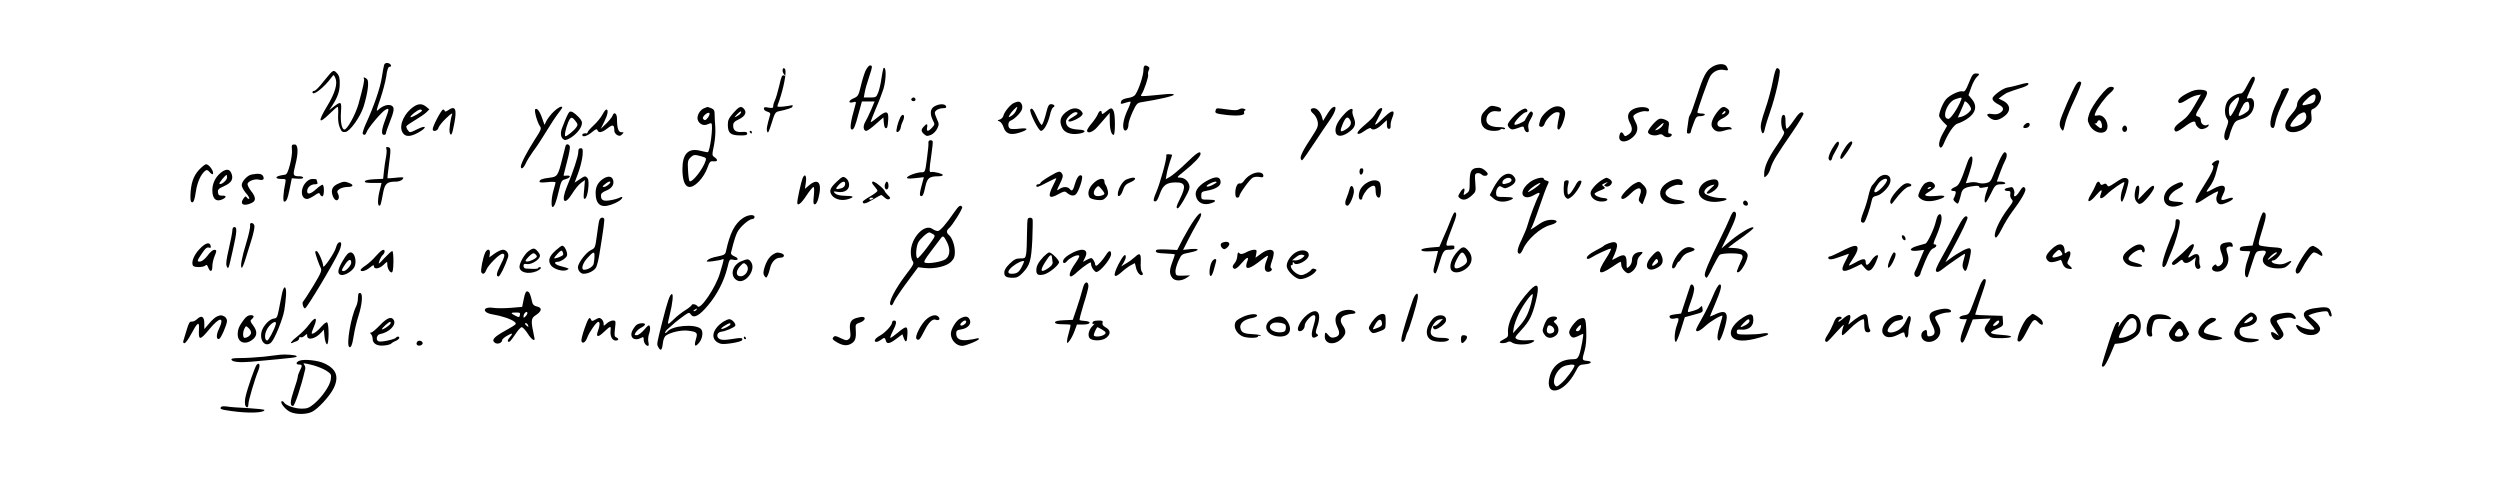 <?xml version="1.0" standalone="no"?>
<!DOCTYPE svg PUBLIC "-//W3C//DTD SVG 20010904//EN"
 "http://www.w3.org/TR/2001/REC-SVG-20010904/DTD/svg10.dtd">
<svg version="1.0" xmlns="http://www.w3.org/2000/svg"
 width="1872pt" height="364pt" viewBox="0 0 1872 364"
 preserveAspectRatio="xMidYMid meet">

<g transform="translate(0,364) scale(0.1,-0.1)"
fill="#000000" stroke="none">
<path d="M2876 3153 c-3 -10 -11 -52 -17 -93 -11 -75 -59 -216 -118 -344 -17
-37 -28 -72 -25 -77 9 -15 22 -10 29 11 9 30 113 153 141 168 30 16 30 9 -1
-74 -29 -76 -32 -114 -10 -114 8 0 15 5 15 12 0 6 11 40 25 74 38 95 41 120
17 133 -24 13 -66 0 -98 -30 -19 -18 -18 -10 13 78 18 53 39 130 45 170 7 52
15 73 25 73 22 0 9 25 -14 28 -14 2 -23 -3 -27 -15z"/>
<path d="M12822 3140 c-46 -28 -67 -67 -114 -215 -23 -71 -46 -136 -52 -143
-5 -7 -11 -23 -12 -35 -1 -12 -6 -41 -9 -64 -6 -36 -5 -43 9 -43 9 0 16 4 16
10 0 5 9 34 21 65 18 49 23 55 49 55 16 0 32 5 35 10 4 6 -7 10 -24 10 -17 0
-31 4 -31 8 0 18 80 244 96 271 22 36 64 56 104 47 33 -6 35 -4 20 25 -14 25
-65 25 -108 -1z"/>
<path d="M6480 3108 c-10 -24 -26 -76 -35 -116 -16 -67 -21 -74 -51 -87 -41
-17 -46 -40 -8 -31 24 6 26 5 20 -16 -38 -133 -46 -188 -26 -188 14 0 24 24
50 123 l24 87 48 0 47 0 -26 -62 c-15 -35 -35 -76 -44 -91 -19 -32 -14 -67 8
-67 8 0 40 23 71 51 l57 50 3 -40 c3 -38 14 -52 26 -33 2 4 6 30 7 57 4 66
-15 70 -81 15 -28 -23 -50 -38 -50 -33 0 5 18 52 40 104 23 52 47 117 56 145
21 74 21 174 -1 153 -2 -3 -9 -38 -15 -77 -5 -40 -17 -88 -25 -107 -13 -33
-17 -35 -61 -35 l-46 0 7 38 c3 20 17 70 31 110 28 85 29 92 8 92 -8 0 -23
-19 -34 -42z"/>
<path d="M8562 3112 c-1 -39 -34 -140 -59 -178 -9 -15 -29 -24 -58 -28 -26 -4
-46 -13 -49 -23 -9 -23 -4 -25 33 -12 18 6 34 9 37 7 2 -3 -9 -34 -26 -69 -30
-65 -39 -132 -19 -145 14 -8 29 14 29 45 0 14 14 55 31 93 29 62 35 68 68 73
128 20 241 46 241 56 0 5 -21 7 -47 5 -27 -3 -84 -8 -128 -12 -67 -6 -78 -5
-69 7 18 22 57 136 51 151 -2 7 0 21 5 32 7 13 6 21 -3 27 -27 17 -37 9 -37
-29z"/>
<path d="M5860 3112 c0 -10 6 -24 13 -31 10 -10 9 -11 -4 -6 -13 5 -19 -10
-34 -77 -11 -46 -25 -94 -32 -108 -7 -14 -13 -33 -13 -44 0 -15 -5 -17 -35
-12 -28 6 -35 4 -35 -8 0 -9 12 -19 26 -22 17 -5 24 -12 21 -23 -25 -85 -29
-110 -22 -127 6 -15 13 0 33 64 22 72 28 83 51 88 64 13 109 29 105 35 -2 4
-1 9 3 12 5 2 1 2 -7 -1 -8 -2 -37 -7 -64 -10 -45 -4 -49 -3 -42 14 33 84 61
207 58 252 -2 26 -22 30 -22 4z"/>
<path d="M13275 3033 c-10 -54 -35 -149 -57 -211 -29 -85 -37 -121 -32 -147 8
-46 21 -44 30 3 4 20 22 79 40 129 37 105 79 286 70 308 -3 8 -11 15 -19 15
-9 0 -19 -31 -32 -97z"/>
<path d="M2485 3102 c-6 -4 -34 -37 -64 -74 -29 -38 -59 -68 -67 -68 -8 0 -14
-4 -14 -10 0 -34 89 36 145 114 13 18 15 18 26 -8 19 -40 -2 -113 -61 -210
-73 -121 -66 -140 20 -56 28 28 54 50 58 50 4 0 6 -26 4 -58 -2 -38 2 -72 12
-96 13 -32 20 -37 43 -34 34 4 112 114 136 191 30 97 42 184 27 202 -13 16
-35 21 -25 6 6 -10 -5 -60 -41 -191 -23 -80 -84 -190 -105 -190 -19 0 -31 57
-26 128 6 82 2 86 -52 45 l-36 -28 20 30 c43 66 59 111 59 166 1 43 -4 62 -18
78 -21 23 -26 24 -41 13z"/>
<path d="M14743 3020 c-23 -57 -31 -68 -46 -64 -23 7 -95 -26 -124 -58 -22
-23 -53 -97 -53 -125 0 -8 14 -28 30 -45 l30 -30 -30 -53 c-30 -53 -39 -99
-20 -110 6 -4 18 11 26 32 32 77 77 142 103 148 15 4 45 18 68 33 67 43 82 98
38 150 l-25 30 21 59 c11 32 30 65 40 75 25 22 24 28 -5 28 -21 0 -29 -10 -53
-70z m-58 -127 c-22 -60 -78 -143 -95 -143 -55 0 -12 125 51 147 47 16 52 16
44 -4z m65 -46 c14 -25 13 -28 -10 -51 -14 -13 -37 -26 -52 -30 l-28 -6 25 56
c14 31 25 59 25 61 0 13 27 -7 40 -30z"/>
<path d="M16864 3062 c-5 -4 -23 -33 -39 -64 -19 -39 -34 -58 -46 -58 -36 0
-88 -33 -104 -66 -19 -41 -19 -93 0 -121 14 -20 13 -27 -5 -74 -21 -52 -19
-89 4 -89 8 0 16 14 20 31 3 17 14 50 24 72 16 36 25 44 63 54 54 14 88 48 96
96 7 43 -10 70 -39 61 -18 -5 -17 -3 3 43 12 26 28 61 35 77 15 29 8 51 -12
38z m-120 -222 c-19 -38 -38 -70 -44 -70 -5 0 -10 18 -10 41 0 31 6 47 29 70
52 52 62 37 25 -41z m98 16 c3 -13 1 -31 -4 -40 -9 -17 -67 -50 -74 -43 -7 7
35 95 49 100 21 9 25 7 29 -17z"/>
<path d="M15545 3007 c-26 -41 -113 -241 -120 -278 -4 -23 -1 -40 9 -54 16
-22 15 -24 34 57 7 26 36 100 67 164 30 64 52 120 49 125 -9 15 -23 10 -39
-14z"/>
<path d="M15115 3004 c-27 -8 -66 -17 -86 -20 -34 -6 -109 -62 -109 -81 0 -16
15 -30 48 -47 37 -19 41 -39 10 -60 -15 -11 -34 -14 -60 -10 -43 7 -50 -6 -16
-30 30 -21 54 -20 93 4 64 40 66 94 3 126 l-32 16 29 22 c16 11 32 21 35 22 3
0 13 4 22 8 9 4 43 15 74 25 32 9 59 22 62 29 5 15 -10 14 -73 -4z"/>
<path d="M15722 2916 c-34 -43 -67 -96 -77 -125 -15 -47 -15 -53 0 -85 21 -44
72 -70 109 -56 57 21 15 138 -45 126 -27 -5 -28 -4 -18 21 14 36 74 117 110
147 35 30 37 46 5 46 -18 0 -40 -19 -84 -74z m12 -192 c9 -23 7 -44 -3 -44 -5
0 -19 9 -32 21 -13 11 -19 18 -13 15 7 -3 14 1 18 9 7 20 22 19 30 -1z"/>
<path d="M17092 2968 c-7 -7 -12 -16 -12 -21 0 -5 -16 -43 -37 -85 -38 -80
-54 -164 -33 -177 16 -10 21 -2 31 52 5 26 29 89 54 138 25 50 45 93 45 98 0
11 -35 8 -48 -5z"/>
<path d="M17273 2951 c-49 -36 -73 -68 -73 -98 0 -13 -15 -40 -34 -60 -45 -51
-59 -80 -52 -109 13 -50 104 -43 162 11 34 32 36 38 32 80 -5 37 -2 45 13 50
27 9 59 54 59 84 0 34 -26 71 -49 71 -10 0 -36 -13 -58 -29z m63 -55 c-4 -17
-15 -28 -34 -32 -15 -3 -35 -8 -44 -11 -30 -7 -20 13 23 52 45 40 67 36 55 -9z
m-70 -111 c12 -29 -6 -63 -40 -79 -37 -17 -76 -21 -76 -7 0 17 47 76 70 88 32
16 39 16 46 -2z"/>
<path d="M16381 2943 c-59 -30 -82 -56 -66 -72 7 -7 26 0 56 19 24 16 59 33
77 36 l32 6 -46 -80 c-34 -60 -59 -91 -95 -117 -54 -38 -68 -60 -51 -77 8 -8
26 1 66 30 56 43 86 53 86 29 0 -8 9 -22 19 -31 15 -14 26 -16 47 -9 15 5 30
15 32 23 3 7 0 10 -7 6 -21 -14 -51 4 -51 31 0 17 -7 27 -21 30 -24 7 -23 11
31 99 51 84 49 98 -10 102 -34 2 -59 -4 -99 -25z"/>
<path d="M6825 2901 c-7 -12 12 -24 25 -16 11 7 4 25 -10 25 -5 0 -11 -4 -15
-9z"/>
<path d="M7594 2870 c-27 -11 -72 -65 -80 -95 -3 -13 -15 -26 -27 -30 -21 -6
-21 -7 -3 -14 10 -4 24 -23 30 -42 16 -50 50 -63 114 -44 74 22 79 40 9 32
-30 -4 -63 -4 -71 -1 -22 8 -20 53 2 61 26 9 73 55 83 81 6 15 5 31 -1 43 -11
20 -23 23 -56 9z m19 -47 c-9 -25 -23 -42 -45 -54 -18 -10 -18 -9 -7 12 10 19
47 57 56 59 1 0 0 -8 -4 -17z"/>
<path d="M3099 2842 c-70 -46 -112 -137 -88 -188 19 -40 56 -42 119 -8 71 39
66 62 -6 26 -55 -27 -56 -27 -70 -7 -8 10 -13 24 -11 30 2 5 32 26 66 46 34
20 72 46 84 58 l22 22 -24 20 c-29 24 -58 24 -92 1z m61 -30 c0 -10 -80 -56
-86 -49 -7 7 55 57 72 57 8 0 14 -4 14 -8z"/>
<path d="M6998 2844 c-33 -17 -37 -57 -12 -106 15 -29 14 -31 -7 -54 -29 -31
-43 -31 -37 1 6 30 -3 32 -25 7 -22 -24 -21 -35 3 -57 17 -15 23 -16 51 -5 18
8 37 27 47 47 14 30 14 36 -1 68 -9 20 -17 42 -17 50 0 18 31 35 64 35 18 0
24 4 20 15 -8 19 -51 19 -86 -1z"/>
<path d="M7840 2818 c-18 -72 -31 -107 -39 -113 -5 -2 -20 22 -35 55 -28 63
-40 77 -51 60 -10 -17 61 -160 80 -160 21 0 52 55 67 118 6 30 18 56 25 59 18
7 6 23 -17 23 -14 0 -22 -11 -30 -42z"/>
<path d="M11125 2817 c-28 -28 -35 -43 -35 -75 0 -53 34 -82 96 -82 23 0 45 4
49 10 3 5 12 7 20 3 8 -3 15 0 15 5 0 6 -18 10 -40 10 -63 -1 -100 19 -100 53
0 43 34 73 76 66 25 -4 34 -2 34 8 0 17 -6 21 -48 30 -28 6 -37 2 -67 -28z"/>
<path d="M11645 2842 c-39 -8 -98 -61 -111 -99 -7 -20 -11 -40 -8 -45 10 -15
33 -8 39 13 12 37 65 89 92 89 22 0 25 -3 19 -27 -17 -76 -19 -103 -5 -103 16
0 49 84 49 123 0 35 -34 58 -75 49z"/>
<path d="M4147 2805 c-21 -20 -44 -50 -54 -68 l-16 -32 -16 46 c-18 54 -40 84
-53 71 -10 -10 15 -99 35 -127 13 -17 9 -27 -41 -104 -56 -88 -102 -176 -102
-198 0 -26 21 -12 36 22 8 19 34 61 57 93 24 31 67 97 96 145 29 48 68 108 87
133 19 24 34 46 34 49 0 16 -32 0 -63 -30z"/>
<path d="M5273 2830 c-32 -13 -56 -55 -49 -85 9 -34 46 -51 76 -35 12 6 24 9
27 6 15 -15 -11 -216 -28 -216 -6 0 -30 5 -55 11 -89 23 -134 -22 -134 -136 0
-138 47 -173 125 -92 24 25 50 66 61 98 18 49 22 54 47 51 32 -3 35 11 7 31
-19 13 -19 16 -4 88 9 46 13 99 10 139 -3 36 -5 80 -5 98 0 25 -6 34 -26 42
-15 6 -27 10 -28 9 -1 0 -12 -4 -24 -9z m31 -66 c-18 -26 -29 -30 -40 -12 -8
13 33 51 47 42 5 -3 2 -16 -7 -30z m-51 -295 c33 -9 37 -13 31 -32 -18 -61
-104 -170 -121 -153 -4 4 -9 40 -11 81 -4 64 -1 76 17 94 24 24 32 25 84 10z"/>
<path d="M5491 2794 c-34 -39 -41 -54 -41 -88 1 -62 18 -78 87 -80 45 -1 58 2
58 14 0 11 -9 14 -38 12 -46 -4 -67 11 -67 47 0 22 8 31 45 49 47 23 60 53 33
80 -20 20 -35 14 -77 -34z m54 -3 c-3 -6 -16 -16 -28 -22 -21 -11 -21 -10 2
15 23 25 40 29 26 7z"/>
<path d="M9974 2832 c-6 -4 -24 -27 -39 -52 l-28 -45 -8 29 c-10 36 -37 66
-60 66 -30 0 -32 -19 -4 -42 15 -14 28 -38 32 -60 5 -32 -1 -46 -41 -108 -69
-104 -95 -156 -85 -171 10 -17 2 -26 101 121 45 68 100 149 121 179 45 67 50
110 11 83z"/>
<path d="M12230 2823 c-41 -21 -50 -55 -26 -102 23 -43 20 -68 -10 -88 -24
-16 -27 -16 -36 0 -12 23 -25 21 -31 -5 -14 -54 44 -64 98 -17 39 34 46 74 20
119 -8 14 -14 31 -15 38 0 18 67 45 97 39 18 -3 23 0 21 12 -5 23 -75 26 -118
4z"/>
<path d="M12864 2808 c-39 -48 -57 -94 -44 -118 18 -34 46 -43 88 -29 20 7 43
12 51 10 7 -1 10 2 6 9 -3 6 -16 10 -28 9 -58 -5 -77 1 -77 24 0 16 12 28 43
43 47 24 59 51 31 71 -27 20 -40 16 -70 -19z m56 -7 c0 -5 -7 -12 -16 -15 -14
-5 -15 -4 -4 9 14 17 20 19 20 6z"/>
<path d="M3353 2813 c-14 -9 -23 -11 -23 -4 0 6 -6 11 -12 11 -13 -1 -78 -124
-78 -148 0 -22 38 -13 43 11 4 12 29 45 58 72 31 30 49 42 45 30 -13 -34 -24
-117 -19 -136 10 -36 19 -18 35 68 21 109 7 136 -49 96z"/>
<path d="M7997 2811 c-57 -37 -70 -77 -42 -131 17 -33 61 -49 117 -42 59 7 67
28 12 31 -64 3 -92 16 -100 46 -5 21 0 33 22 56 15 16 36 29 46 29 28 0 21
-15 -17 -36 -34 -18 -46 -34 -25 -34 20 0 75 27 89 44 12 14 11 19 -4 36 -22
24 -61 25 -98 1z"/>
<path d="M8281 2804 c-24 -20 -31 -22 -31 -10 0 25 -19 19 -30 -10 -6 -14 -26
-45 -45 -67 -19 -22 -35 -47 -35 -54 0 -27 44 -13 76 25 18 20 46 53 63 72
l30 35 1 -63 c0 -61 12 -102 29 -102 12 0 13 144 1 175 -12 31 -21 31 -59 -1z"/>
<path d="M9103 2815 c-8 -23 -1 -26 82 -36 87 -9 139 -3 131 17 -3 7 0 15 7
17 7 3 5 8 -7 12 -11 5 -27 3 -37 -3 -14 -9 -37 -9 -86 -2 -87 12 -83 13 -90
-5z"/>
<path d="M10073 2793 c-51 -53 -73 -93 -73 -129 0 -46 39 -54 92 -19 53 35 65
63 46 112 -9 21 -13 43 -11 50 10 29 -21 21 -54 -14z m37 -53 c14 -26 1 -50
-39 -73 -36 -21 -40 -11 -17 44 23 55 38 62 56 29z"/>
<path d="M10306 2799 c-21 -35 -30 -46 -101 -107 -32 -28 -45 -46 -39 -52 7
-7 24 0 52 20 23 16 44 25 47 20 12 -19 44 -9 81 25 20 19 37 35 38 35 1 0 1
-15 1 -32 0 -23 5 -33 15 -33 10 0 14 8 13 23 -2 13 4 39 12 59 25 60 3 65
-53 12 -83 -79 -90 -81 -54 -15 18 33 32 63 32 68 0 20 -27 5 -44 -23z"/>
<path d="M11385 2812 c-37 -23 -95 -88 -95 -106 0 -8 7 -20 16 -27 13 -11 23
-11 59 2 43 16 44 16 49 -7 4 -13 13 -24 22 -24 12 0 14 7 9 29 -5 22 0 41 17
70 18 31 20 43 11 52 -9 9 -16 4 -32 -22 -12 -19 -22 -37 -23 -41 -2 -4 -20
-14 -40 -23 -31 -12 -38 -13 -38 -2 0 19 68 87 86 87 16 0 15 21 -2 27 -5 2
-23 -5 -39 -15z"/>
<path d="M4511 2782 c-11 -21 -40 -57 -65 -80 -25 -23 -46 -47 -46 -52 0 -6
-3 -9 -7 -9 -19 3 -33 -2 -33 -11 0 -20 36 -10 72 20 29 24 37 27 42 15 8 -23
34 -18 76 15 40 31 50 27 50 -20 0 -11 10 -24 21 -31 17 -9 25 -8 37 5 15 15
15 16 -5 16 -23 0 -33 31 -33 101 0 41 -23 56 -34 21 -4 -10 -25 -36 -47 -58
l-41 -39 26 52 c27 54 34 93 16 93 -5 0 -18 -17 -29 -38z"/>
<path d="M4264 2802 c-8 -6 -25 -41 -55 -120 -14 -35 -11 -68 7 -83 13 -11 21
-10 51 6 41 23 81 67 89 101 5 19 0 33 -22 56 -35 36 -57 49 -70 40z m45 -68
c18 -23 19 -28 6 -48 -15 -22 -68 -66 -81 -66 -10 0 2 59 20 103 19 44 28 46
55 11z"/>
<path d="M13430 2736 c-24 -36 -48 -62 -52 -60 -4 3 -8 27 -8 55 0 37 -4 49
-15 49 -23 0 -23 -94 0 -120 12 -13 4 -29 -50 -109 -66 -96 -95 -162 -95 -214
0 -29 1 -29 18 -13 11 9 25 35 31 59 15 49 42 93 164 270 48 70 85 132 82 137
-13 22 -34 7 -75 -54z"/>
<path d="M6742 2763 c-18 -36 -35 -103 -28 -110 9 -9 29 13 31 34 1 10 7 28
13 40 14 26 16 53 2 53 -5 0 -13 -8 -18 -17z"/>
<path d="M12423 2749 c-24 -9 -83 -78 -83 -97 0 -20 46 -33 76 -22 19 8 29 6
41 -6 18 -17 54 -15 61 4 2 6 -4 12 -13 12 -15 0 -16 7 -11 44 7 41 5 45 -22
58 -17 9 -37 12 -49 7z m25 -51 c-8 -11 -25 -25 -39 -30 -21 -7 -21 -5 9 22
38 35 50 39 30 8z"/>
<path d="M15162 2708 c-19 -19 -14 -30 10 -26 13 2 24 11 26 21 4 20 -18 23
-36 5z"/>
<path d="M15893 2684 c-8 -21 13 -42 28 -27 13 13 5 43 -11 43 -6 0 -13 -7
-17 -16z"/>
<path d="M5615 2650 c3 -5 8 -10 11 -10 2 0 4 5 4 10 0 6 -5 10 -11 10 -5 0
-7 -4 -4 -10z"/>
<path d="M6952 2573 c2 -10 -3 -64 -11 -120 -13 -101 -14 -103 -40 -103 -35 0
-104 -25 -109 -39 -3 -9 14 -10 61 -5 l65 7 -18 -67 c-12 -43 -15 -68 -8 -72
15 -10 24 6 37 69 14 64 30 77 97 77 19 0 34 4 34 10 0 9 -65 26 -87 22 -16
-4 -16 11 1 128 8 52 12 98 10 102 -10 15 -34 8 -32 -9z"/>
<path d="M13720 2528 c-17 -29 -29 -62 -28 -73 4 -24 22 -23 27 1 2 10 14 35
27 56 13 21 24 44 24 53 0 29 -20 14 -50 -37z"/>
<path d="M13813 2530 c-32 -49 -42 -80 -24 -80 10 0 81 105 81 120 0 25 -28 6
-57 -40z"/>
<path d="M2188 2554 c-4 -3 -4 -20 -2 -37 3 -18 -4 -66 -14 -107 -15 -57 -24
-76 -38 -78 -47 -7 -64 -13 -64 -22 0 -6 16 -10 36 -10 36 0 36 -1 30 -32 -15
-70 -19 -138 -8 -138 17 0 26 20 42 100 l15 75 43 -3 c25 -2 42 1 42 7 0 6
-11 11 -24 11 -54 0 -55 5 -34 87 22 86 21 146 -2 151 -9 1 -19 0 -22 -4z"/>
<path d="M4235 2548 c-2 -7 -13 -51 -25 -98 -32 -128 -36 -134 -97 -141 -55
-7 -73 -14 -73 -30 0 -6 22 -7 60 -3 33 4 60 3 60 -2 0 -5 -7 -31 -15 -58 -16
-53 -20 -126 -7 -126 13 0 27 37 47 123 17 72 21 78 49 85 37 10 46 30 11 27
-14 -2 -25 -1 -25 2 0 2 12 49 26 103 15 54 24 105 21 114 -8 19 -26 21 -32 4z"/>
<path d="M2893 2526 c4 -9 2 -38 -3 -64 -5 -26 -12 -73 -15 -104 l-6 -57 -66
-3 c-42 -2 -68 -8 -71 -15 -3 -10 14 -13 61 -13 l64 0 -13 -52 c-16 -61 -18
-118 -4 -118 10 0 12 6 30 103 13 63 29 77 94 77 29 0 56 14 56 30 0 3 -26 3
-57 -1 -32 -3 -59 -5 -61 -4 -2 1 2 42 9 91 17 129 17 138 -5 142 -14 3 -17 0
-13 -12z"/>
<path d="M4330 2500 c0 -30 -37 -143 -85 -258 -46 -111 -20 -147 39 -53 20 33
50 70 66 81 l30 22 -6 -73 c-6 -59 -5 -71 7 -67 20 7 36 133 19 153 -16 20
-21 19 -62 -9 l-35 -23 27 73 c15 40 29 98 32 128 4 49 2 56 -14 56 -13 0 -18
-8 -18 -30z"/>
<path d="M8880 2417 c-47 -45 -100 -90 -118 -100 l-33 -19 7 39 c3 21 15 62
24 91 10 28 18 53 17 53 -1 1 -12 3 -25 4 -15 1 -21 -2 -19 -10 7 -16 -47
-211 -77 -279 -14 -31 -21 -58 -15 -61 16 -10 26 3 45 56 23 63 50 82 115 83
76 1 83 -26 33 -126 -26 -50 -29 -68 -15 -68 12 0 81 118 87 149 8 38 -29 81
-68 81 -30 0 -29 1 33 51 70 56 118 107 119 127 0 27 -29 8 -110 -71z"/>
<path d="M14971 2438 c-15 -35 -37 -85 -47 -113 -17 -42 -24 -50 -53 -56 -19
-4 -45 -3 -59 2 -13 5 -40 7 -58 3 l-34 -6 25 73 c27 80 33 133 13 127 -7 -3
-19 -22 -26 -44 -52 -149 -63 -172 -92 -184 -34 -14 -40 -30 -11 -30 15 0 18
-5 14 -22 -3 -13 -10 -28 -14 -34 -5 -6 0 -17 12 -27 18 -16 20 -16 28 5 5 13
12 38 16 56 8 37 27 50 90 58 31 5 45 3 45 -5 0 -8 11 -10 34 -5 l34 6 -13
-39 c-17 -45 -19 -87 -5 -78 5 3 22 32 37 63 31 66 37 72 81 72 20 0 31 4 27
10 -3 6 -19 10 -34 10 l-29 0 24 66 c13 36 31 79 40 95 16 32 13 59 -6 59 -6
0 -24 -28 -39 -62z"/>
<path d="M16574 2424 c-12 -10 -15 -17 -7 -20 19 -8 0 -54 -66 -157 -82 -129
-81 -155 2 -98 47 32 107 64 107 57 0 -3 -5 -17 -10 -31 -12 -33 3 -65 30 -65
24 0 90 31 90 42 0 11 -11 10 -49 -3 -41 -14 -46 -8 -27 30 38 72 7 91 -73 46
-51 -29 -59 -28 -33 6 28 35 48 78 60 130 7 26 14 54 18 63 8 21 -16 21 -42 0z"/>
<path d="M1490 2368 c-43 -47 -61 -103 -64 -191 -1 -40 3 -52 14 -52 10 0 18
22 26 77 11 74 37 131 69 158 13 10 19 9 34 -8 10 -12 21 -19 24 -16 14 14
-26 74 -50 74 -8 0 -31 -19 -53 -42z"/>
<path d="M11053 2382 c-37 -6 -48 -30 -48 -105 0 -62 -2 -71 -24 -85 -24 -17
-24 -16 -17 12 9 35 -9 32 -32 -7 -16 -27 -16 -29 2 -43 25 -17 52 -10 90 25
27 25 28 29 23 93 -5 59 -4 67 14 71 11 3 26 -2 34 -10 15 -15 45 -12 45 5 0
11 -30 38 -50 43 -8 3 -25 3 -37 1z"/>
<path d="M10180 2354 c0 -31 23 -28 28 4 2 15 -2 22 -12 22 -11 0 -16 -9 -16
-26z"/>
<path d="M1649 2343 c-37 -32 -59 -78 -59 -128 0 -67 31 -91 81 -65 27 15 24
26 -8 25 -23 0 -29 5 -31 25 -2 21 5 28 47 47 56 24 72 55 52 99 -14 31 -42
31 -82 -3z m51 -33 c0 -20 -46 -58 -57 -46 -5 5 44 66 54 66 2 0 3 -9 3 -20z"/>
<path d="M7861 2321 c-36 -21 -67 -43 -69 -49 -2 -7 -10 -12 -18 -12 -8 0 -14
-4 -14 -10 0 -16 13 -12 83 25 37 20 67 33 67 30 0 -3 -11 -28 -25 -55 -43
-85 -31 -104 40 -64 41 22 49 24 63 11 26 -22 49 -27 66 -14 22 17 59 128 47
140 -16 16 -37 -9 -51 -58 -15 -53 -23 -61 -40 -40 -16 19 -50 19 -78 -1 -22
-15 -22 -14 5 41 21 42 25 60 17 72 -16 26 -24 24 -93 -16z"/>
<path d="M9363 2330 c-18 -10 -39 -30 -48 -44 -9 -14 -23 -22 -30 -20 -18 7
-35 -27 -35 -70 0 -25 4 -36 15 -36 8 0 15 5 15 11 0 18 79 128 101 139 11 6
33 8 50 5 22 -5 29 -3 29 8 0 31 -51 35 -97 7z"/>
<path d="M1883 2333 c-31 -6 -73 -52 -73 -79 0 -13 14 -39 31 -59 18 -20 29
-39 25 -43 -4 -3 -11 0 -17 8 -8 13 -12 12 -24 -4 -35 -46 1 -65 63 -34 30 16
28 43 -9 89 -17 22 -28 46 -25 54 8 21 55 37 84 30 32 -8 44 2 32 26 -10 19
-35 22 -87 12z"/>
<path d="M11242 2315 c-16 -13 -42 -50 -58 -80 l-29 -56 28 -25 c30 -26 76
-31 121 -14 43 16 30 25 -36 25 -60 0 -63 1 -65 25 -2 14 3 33 11 43 12 16 17
16 35 5 18 -11 27 -10 59 7 42 23 51 48 26 76 -23 26 -57 24 -92 -6z m74 -16
c8 -14 -5 -26 -38 -34 -22 -6 -28 -4 -28 8 0 28 52 48 66 26z"/>
<path d="M6009 2303 c-11 -28 -39 -157 -39 -180 0 -30 29 -8 68 52 24 36 48
65 53 65 6 0 7 -25 3 -65 -6 -53 -4 -65 8 -65 8 0 19 18 26 45 30 114 1 156
-69 98 l-32 -27 7 46 c8 54 -8 74 -25 31z"/>
<path d="M14056 2298 c-14 -18 -31 -40 -39 -48 -7 -9 -19 -43 -26 -75 -7 -33
-24 -89 -38 -123 -17 -44 -22 -67 -15 -74 6 -6 15 -7 20 -4 11 6 46 107 57
162 5 25 12 33 37 38 36 7 93 63 102 101 15 61 -55 77 -98 23z m74 -6 c0 -23
-65 -91 -87 -92 -16 0 -7 26 24 68 21 28 63 45 63 24z"/>
<path d="M4516 2301 c-38 -26 -55 -57 -56 -103 0 -88 37 -118 116 -91 47 16
84 40 84 56 0 4 -9 3 -20 -3 -11 -6 -41 -15 -67 -19 -54 -10 -73 -1 -73 34 0
16 10 26 40 38 43 17 62 48 50 82 -10 27 -39 29 -74 6z m54 -25 c0 -12 -33
-36 -48 -36 -14 1 -12 5 7 20 21 19 41 26 41 16z"/>
<path d="M6267 2281 c-54 -50 -61 -73 -36 -106 25 -30 76 -41 124 -25 47 16
38 23 -30 24 -37 1 -60 7 -72 18 -16 16 -14 17 20 11 52 -8 89 17 85 59 -2 18
-12 37 -25 45 -20 14 -25 12 -66 -26z m61 -23 c-2 -14 -13 -24 -32 -29 -40
-11 -44 -4 -16 26 29 31 53 33 48 3z"/>
<path d="M9052 2294 c-70 -35 -106 -78 -98 -118 11 -56 60 -79 120 -56 41 15
30 25 -26 25 -52 0 -53 1 -53 30 0 27 4 30 42 37 64 11 103 34 103 63 0 41
-30 48 -88 19z m58 -19 c0 -2 -14 -12 -31 -20 -40 -21 -63 -13 -24 8 29 16 55
22 55 12z"/>
<path d="M8434 2296 c-30 -13 -64 -73 -64 -112 0 -25 24 -10 35 22 15 44 24
55 61 70 36 15 46 34 17 34 -10 -1 -32 -7 -49 -14z"/>
<path d="M11478 2290 c-72 -39 -104 -113 -53 -126 16 -4 37 1 61 15 40 24 51
22 35 -6 -17 -28 -68 -164 -81 -213 -6 -25 -28 -77 -47 -117 -33 -66 -38 -103
-13 -103 5 0 16 15 24 33 30 73 133 164 205 182 60 16 63 40 4 39 -29 -1 -56
-10 -85 -30 -67 -46 -75 -50 -62 -33 6 8 33 77 59 154 26 77 54 153 62 168 13
27 13 29 -6 34 -12 3 -21 9 -21 14 0 15 -43 9 -82 -11z m35 -44 c-15 -12 -39
-29 -53 -36 -24 -13 -24 -12 -10 5 16 20 70 55 83 55 5 0 -4 -11 -20 -24z"/>
<path d="M12003 2297 c-45 -25 -93 -78 -93 -102 0 -41 47 -71 101 -63 34 5 33
23 -1 25 -33 2 -70 19 -70 32 0 4 19 16 43 25 38 15 40 18 25 30 -16 12 -15
14 10 25 25 10 25 10 8 -4 -17 -13 -18 -15 -2 -21 18 -7 46 12 46 32 0 7 -9
18 -19 24 -24 12 -21 12 -48 -3z"/>
<path d="M15890 2303 c-8 -3 -35 -19 -59 -36 -39 -26 -45 -28 -53 -13 -7 12
-14 14 -28 6 -13 -7 -19 -6 -24 5 -8 23 -23 18 -34 -12 -6 -16 -22 -47 -36
-70 -38 -61 -13 -67 36 -9 43 50 54 54 39 13 -16 -41 5 -42 45 -2 34 34 125
97 131 91 2 -2 -4 -22 -12 -46 -17 -47 -20 -100 -6 -100 11 0 53 136 49 158
-3 18 -24 24 -48 15z"/>
<path d="M2286 2269 c-40 -48 -32 -119 14 -119 8 0 32 11 53 25 31 22 38 24
43 10 3 -8 12 -15 18 -15 13 0 16 74 3 86 -3 4 -25 -10 -47 -30 -44 -40 -70
-46 -70 -17 0 27 27 51 57 51 19 0 24 4 19 16 -3 9 -6 18 -6 20 0 2 -13 4 -29
4 -20 0 -37 -9 -55 -31z"/>
<path d="M8184 2264 c-34 -35 -43 -74 -25 -103 5 -7 29 -15 54 -18 37 -4 49
-1 66 16 18 18 21 29 16 54 -4 18 -11 36 -16 42 -5 5 -9 17 -9 27 0 32 -49 22
-86 -18z m86 -74 c0 -12 -46 -24 -65 -16 -20 7 -19 35 2 59 17 18 18 18 40 -8
13 -14 23 -30 23 -35z"/>
<path d="M12498 2280 c-126 -67 -60 -193 87 -166 49 9 36 22 -29 30 -57 8 -93
33 -83 61 11 26 69 56 100 51 22 -4 27 -2 27 13 0 35 -46 40 -102 11z"/>
<path d="M12793 2289 c-17 -5 -41 -21 -52 -35 -63 -80 27 -148 157 -119 44 9
40 23 -5 22 -52 -1 -123 21 -130 39 -7 19 23 50 57 58 24 7 23 5 -7 -22 -18
-16 -33 -32 -33 -35 0 -15 30 -5 60 19 23 20 30 34 28 53 -3 29 -24 35 -75 20z"/>
<path d="M10233 2270 c-18 -10 -38 -32 -46 -47 -17 -34 -16 -78 1 -78 6 0 12
3 12 8 -1 17 31 67 52 81 34 24 48 20 48 -13 0 -39 9 -61 26 -61 18 0 20 100
2 118 -18 18 -59 15 -95 -8z"/>
<path d="M11712 2275 c-7 -64 -3 -98 12 -113 15 -15 18 -14 43 4 34 25 86 111
73 119 -15 9 -28 -3 -49 -44 -11 -20 -27 -43 -35 -50 -14 -11 -16 -11 -18 5
-2 29 -1 41 6 69 5 20 3 25 -12 25 -10 0 -19 -7 -20 -15z"/>
<path d="M2533 2265 c-44 -19 -57 -47 -42 -90 13 -36 35 -46 45 -21 3 8 1 24
-5 35 -9 16 -7 23 11 35 12 9 39 16 60 16 44 0 50 16 12 30 -33 13 -42 12 -81
-5z"/>
<path d="M6530 2272 c0 -5 9 -18 20 -30 11 -12 20 -26 20 -31 0 -6 -25 -25
-55 -42 -30 -17 -55 -35 -55 -39 0 -21 21 -17 75 15 31 19 60 35 63 35 3 0 15
-9 27 -20 13 -12 25 -16 34 -11 10 7 8 13 -11 30 -12 12 -23 26 -23 30 0 4
-16 22 -36 39 -36 31 -59 41 -59 24z m10 -116 c0 -2 -7 -6 -15 -10 -8 -3 -15
-1 -15 4 0 6 7 10 15 10 8 0 15 -2 15 -4z"/>
<path d="M6626 2258 c-7 -27 11 -49 23 -29 9 15 3 51 -9 51 -4 0 -10 -10 -14
-22z"/>
<path d="M12237 2264 c-33 -18 -96 -84 -97 -101 0 -25 30 -13 70 27 59 59 93
51 69 -15 -11 -31 -11 -37 4 -52 15 -15 17 -15 22 3 4 10 11 29 16 42 15 37
11 61 -16 87 -28 29 -31 29 -68 9z"/>
<path d="M14417 2269 c-17 -10 -39 -46 -51 -84 -5 -16 1 -25 24 -39 32 -19 85
-16 143 6 46 18 30 28 -32 21 -33 -3 -68 -3 -77 1 -15 6 -11 11 24 32 43 26
51 41 30 62 -15 15 -37 15 -61 1z m43 -33 c0 -2 -7 -7 -16 -10 -8 -3 -12 -2
-9 4 6 10 25 14 25 6z"/>
<path d="M16281 2257 c-119 -60 -94 -195 30 -158 52 16 49 27 -8 30 -26 1 -52
6 -58 12 -17 17 17 62 62 84 24 11 42 26 40 34 -3 22 -19 22 -66 -2z"/>
<path d="M14234 2243 c-53 -50 -87 -101 -79 -120 6 -16 9 -14 28 12 44 60 89
104 110 107 29 4 24 22 -6 26 -15 2 -34 -7 -53 -25z"/>
<path d="M10105 2223 c-4 -15 -13 -44 -22 -65 -15 -35 -12 -58 7 -58 17 0 51
81 48 112 -4 41 -25 48 -33 11z"/>
<path d="M15995 2238 c-15 -50 -14 -87 3 -108 16 -19 22 -21 40 -11 26 14 92
98 92 117 0 25 -19 15 -69 -38 l-51 -53 7 53 c4 37 2 52 -6 52 -6 0 -13 -6
-16 -12z"/>
<path d="M15033 2233 c-30 -6 -29 -23 1 -23 19 0 22 -4 19 -23 -3 -13 2 -30
10 -39 13 -13 11 -20 -19 -59 -77 -99 -128 -217 -99 -228 5 -2 26 28 45 66 19
39 53 94 75 124 69 91 107 158 101 174 -9 24 -22 18 -45 -20 -22 -37 -47 -48
-38 -16 5 19 -9 52 -21 50 -4 -1 -17 -4 -29 -6z"/>
<path d="M13055 2131 c-8 -15 3 -31 21 -31 9 0 14 7 12 17 -4 20 -24 28 -33
14z"/>
<path d="M7147 2053 c-65 -94 -108 -143 -125 -143 -10 0 -28 7 -40 16 -60 42
-162 -68 -162 -174 0 -26 6 -57 14 -67 12 -17 7 -27 -52 -104 -81 -107 -131
-206 -114 -223 9 -9 15 -4 26 23 8 19 52 84 98 146 l83 112 50 -6 c75 -8 163
13 197 47 22 23 28 38 28 73 0 49 -20 106 -44 127 -20 16 -20 34 -1 50 26 21
106 150 100 160 -12 19 -26 10 -58 -37z m-161 -166 c21 -12 20 -14 -43 -99
-36 -48 -69 -85 -74 -82 -14 8 -10 83 6 117 13 27 69 78 85 77 3 -1 15 -6 26
-13z m104 -58 c28 -53 24 -106 -10 -130 -26 -19 -127 -36 -154 -26 -12 5 -2
24 47 88 34 44 66 87 72 95 15 22 23 17 45 -27z"/>
<path d="M12973 2047 c-5 -6 -16 -28 -23 -47 -7 -19 -39 -87 -70 -150 -86
-173 -121 -257 -114 -274 3 -9 9 -16 13 -16 4 0 25 36 46 81 22 44 45 85 52
91 18 14 150 15 165 0 8 -8 9 -18 1 -34 -43 -95 -44 -100 -26 -96 25 5 76 103
69 132 -7 28 -49 47 -105 49 l-41 2 23 18 c12 10 55 41 95 69 39 29 72 56 72
61 0 24 -111 -41 -196 -116 l-44 -38 55 113 c53 109 65 151 46 162 -5 3 -13 0
-18 -7z"/>
<path d="M8942 1993 c-23 -32 -60 -96 -84 -141 l-43 -84 -80 4 c-66 2 -80 0
-80 -12 0 -12 16 -16 70 -18 38 -2 71 -5 72 -6 1 -1 -6 -26 -17 -54 -24 -63
-25 -90 -4 -120 19 -28 68 -29 108 -3 l28 19 -53 -2 c-52 -1 -54 0 -57 27 -2
15 8 51 21 81 24 53 25 53 86 65 76 15 80 32 6 26 l-56 -6 37 73 c20 40 52 99
71 131 24 39 32 62 25 69 -6 6 -23 -10 -50 -49z"/>
<path d="M10861 1987 c-13 -34 -37 -92 -54 -128 l-29 -67 -70 -6 c-47 -5 -68
-11 -65 -19 3 -8 24 -11 65 -9 l60 3 -8 -33 c-4 -18 -13 -53 -19 -77 -8 -28
-9 -47 -3 -53 12 -12 16 -6 32 47 36 119 40 125 81 125 22 0 39 5 39 10 0 6 0
13 0 17 0 4 -14 6 -32 4 -29 -3 -30 -1 -24 26 4 15 23 67 42 116 32 79 36 107
16 107 -4 0 -18 -28 -31 -63z"/>
<path d="M16901 1925 l-34 -124 -46 -3 c-34 -2 -47 -7 -49 -20 -3 -15 4 -18
37 -18 23 0 41 -2 41 -3 0 -2 -9 -30 -20 -62 -22 -63 -26 -120 -10 -130 6 -3
12 0 13 7 2 7 16 52 32 100 27 84 28 86 62 90 42 5 49 -4 28 -36 -34 -52 14
-96 103 -96 39 0 55 5 77 26 33 30 29 39 -9 19 -30 -16 -57 -18 -93 -9 -25 7
-31 24 -9 24 20 0 68 59 64 79 -2 12 -16 16 -48 18 -25 1 -64 5 -88 9 -50 8
-50 -1 -6 142 26 82 26 112 2 112 -8 0 -26 -48 -47 -125z m149 -179 c0 -2 -16
-16 -35 -30 -41 -32 -46 -26 -9 9 24 22 44 32 44 21z"/>
<path d="M14512 2027 c-5 -6 -13 -28 -17 -47 -11 -51 -62 -159 -77 -164 -7 -2
-34 -10 -60 -17 -67 -19 -66 -44 1 -36 l49 6 -30 -72 c-16 -40 -33 -80 -39
-90 -14 -25 7 -53 27 -36 8 6 14 15 14 19 0 5 16 47 36 95 27 63 43 89 60 95
26 10 32 30 9 30 -11 0 -7 15 16 67 16 37 32 86 36 109 6 43 -7 64 -25 41z"/>
<path d="M5563 2007 c-61 -41 -98 -113 -127 -249 -5 -24 -13 -28 -66 -39 -33
-6 -65 -18 -72 -27 -12 -13 -7 -14 40 -8 29 4 59 9 68 13 18 7 19 13 -15 -102
-30 -105 -147 -278 -167 -249 -11 16 -42 22 -45 9 -2 -5 -23 -23 -48 -38 -26
-16 -65 -47 -88 -70 -48 -46 -48 -46 -29 32 23 91 30 164 16 159 -15 -5 -30
-48 -71 -208 -43 -172 -42 -165 -30 -189 18 -33 28 -25 34 26 3 29 12 52 23
60 35 25 116 43 165 37 70 -9 75 -15 60 -64 -16 -53 -6 -63 25 -25 26 33 32
86 10 104 -45 37 -211 23 -248 -21 -10 -11 -18 -15 -18 -9 0 6 10 20 23 30 12
11 36 31 52 46 17 14 47 37 68 52 36 25 38 25 51 7 22 -30 63 -8 129 71 67 80
118 179 143 278 16 66 17 68 44 62 39 -9 46 10 10 25 -21 9 -29 18 -26 29 3 9
10 39 17 66 7 28 20 66 30 86 20 40 87 99 113 99 9 0 16 7 16 15 0 22 -49 18
-87 -8z m-348 -687 c-3 -5 -12 -10 -18 -10 -7 0 -6 4 3 10 19 12 23 12 15 0z"/>
<path d="M14650 1918 c-28 -56 -76 -146 -107 -200 -41 -73 -53 -102 -45 -110
9 -9 21 -4 49 18 43 34 159 114 166 114 3 0 -1 -21 -9 -46 -10 -33 -11 -52 -3
-65 15 -30 23 -23 38 34 22 88 24 109 11 117 -13 8 -85 -30 -149 -78 l-34 -25
46 84 c73 133 125 243 120 252 -14 23 -37 -4 -83 -95z"/>
<path d="M4487 1988 c-4 -12 -11 -63 -18 -114 -12 -89 -13 -92 -45 -107 -34
-17 -90 -88 -96 -123 -4 -25 18 -54 42 -54 36 0 81 23 94 49 7 14 18 58 24 96
31 188 40 260 36 267 -10 16 -32 8 -37 -14z m-36 -250 c2 -18 -1 -50 -6 -74
-5 -21 -42 -44 -71 -44 -26 0 -12 50 26 90 38 41 49 47 51 28z"/>
<path d="M7697 2003 c-4 -3 -7 -56 -7 -117 0 -61 -3 -127 -6 -146 -6 -33 -8
-35 -45 -35 -31 0 -46 -8 -79 -40 -27 -26 -40 -48 -40 -66 0 -30 15 -39 67
-39 28 0 43 8 71 37 55 58 64 92 72 248 3 77 4 146 2 153 -4 13 -24 16 -35 5z
m-46 -361 c-21 -41 -37 -52 -77 -52 -35 0 -30 24 11 57 31 25 74 44 83 37 2
-1 -6 -20 -17 -42z"/>
<path d="M16290 1971 c0 -17 -6 -45 -14 -63 -74 -177 -100 -268 -75 -268 8 0
19 15 25 33 7 17 23 60 38 93 25 59 52 153 58 204 2 17 -2 26 -14 28 -14 3
-18 -3 -18 -27z"/>
<path d="M1873 1951 c2 -11 -10 -69 -29 -130 -35 -115 -46 -178 -34 -186 4 -3
17 28 29 68 12 39 33 107 47 151 13 43 22 87 19 97 -8 26 -39 25 -32 0z"/>
<path d="M1740 1915 c0 -13 -12 -75 -26 -136 -19 -82 -24 -117 -16 -133 12
-26 13 -25 46 124 30 133 33 170 11 170 -9 0 -15 -9 -15 -25z"/>
<path d="M14242 1864 c1 -9 9 -19 16 -22 9 -3 13 2 10 14 -1 9 -9 19 -16 22
-9 3 -13 -2 -10 -14z"/>
<path d="M2534 1822 c-6 -4 -14 -19 -18 -35 -10 -40 -96 -166 -96 -140 0 29
-37 113 -50 113 -5 0 -10 -3 -10 -7 0 -12 29 -96 42 -120 9 -19 2 -37 -57
-135 -38 -62 -72 -114 -75 -116 -11 -5 1 -52 14 -51 13 0 216 339 254 424 24
53 22 84 -4 67z"/>
<path d="M9153 1823 c-17 -6 -16 -28 2 -43 11 -9 18 -8 36 8 32 30 6 53 -38
35z"/>
<path d="M12045 1818 c-16 -6 -32 -14 -35 -18 -3 -4 -28 -19 -56 -33 -53 -27
-81 -53 -70 -64 4 -4 17 -1 29 7 42 26 139 71 149 68 5 -2 -11 -35 -36 -73
-73 -112 -58 -134 44 -65 32 22 61 40 64 40 4 0 6 -10 6 -23 0 -13 11 -34 24
-46 20 -19 28 -21 45 -12 29 16 51 51 51 82 0 14 9 34 20 44 27 25 25 33 -7
27 -35 -5 -53 -28 -53 -62 0 -15 -9 -35 -20 -45 -20 -18 -20 -17 -20 29 0 59
-18 68 -73 37 -22 -13 -37 -19 -35 -14 56 113 48 148 -27 121z"/>
<path d="M16663 1823 c-40 -8 -48 -28 -29 -78 10 -24 15 -54 11 -65 -8 -26
-42 -45 -48 -27 -3 9 -7 9 -20 -1 -39 -32 16 -63 63 -36 41 25 57 74 39 126
-10 33 -10 41 1 48 7 4 20 6 28 3 10 -4 13 0 10 13 -3 20 -18 24 -55 17z"/>
<path d="M1495 1776 c-43 -44 -65 -101 -50 -125 8 -15 78 -14 93 1 8 8 14 5
21 -15 15 -38 31 -33 31 8 0 20 7 52 15 72 19 46 19 53 -2 52 -10 0 -32 -19
-48 -42 -17 -23 -41 -43 -53 -45 -29 -4 -28 5 5 53 31 47 43 57 61 50 9 -3 12
1 10 12 -6 34 -39 26 -83 -21z"/>
<path d="M15359 1771 c-42 -42 -47 -61 -24 -84 11 -11 24 -13 51 -7 19 5 38
11 42 14 3 4 11 -8 16 -26 8 -22 19 -34 38 -39 36 -9 42 -1 15 21 -21 18 -21
18 -4 55 20 42 10 68 -18 45 -13 -10 -15 -9 -15 8 0 64 -44 70 -101 13z m78
-20 c11 -18 9 -21 -22 -31 -50 -16 -59 -9 -30 23 31 32 36 33 52 8z"/>
<path d="M15948 1776 c-55 -42 -64 -68 -35 -102 16 -18 36 -26 75 -31 66 -7
71 12 7 28 -66 17 -72 31 -30 68 35 30 75 41 75 21 0 -5 5 -10 10 -10 14 0 13
33 -2 48 -21 21 -53 13 -100 -22z"/>
<path d="M16375 1777 c-16 -17 -50 -49 -75 -69 -33 -27 -42 -39 -34 -48 8 -8
19 -4 43 15 26 23 32 24 37 11 9 -22 36 -20 69 6 l28 22 -6 -31 c-7 -36 11
-67 32 -54 8 5 10 14 5 22 -4 8 -7 28 -5 46 3 40 -19 52 -54 29 -36 -24 -38
-20 -10 24 42 67 23 85 -30 27z"/>
<path d="M4160 1764 c-48 -43 -58 -75 -36 -109 20 -30 89 -51 120 -37 23 11
23 11 -52 31 -41 12 -49 31 -13 31 10 0 30 10 45 21 22 17 26 27 21 48 -7 29
-23 51 -36 51 -5 0 -27 -16 -49 -36z m56 -33 c-7 -11 -66 -32 -66 -24 0 4 12
20 27 35 23 24 28 26 36 13 4 -8 6 -19 3 -24z"/>
<path d="M13790 1759 c-41 -21 -81 -39 -87 -39 -7 0 -13 -4 -13 -9 0 -19 27
-17 88 6 34 12 64 23 66 23 2 0 -8 -23 -24 -52 -45 -82 -27 -96 64 -51 l54 26
24 -28 c20 -23 28 -26 45 -17 11 6 30 34 41 62 19 47 20 51 4 48 -9 -2 -28
-20 -41 -40 -25 -39 -41 -41 -41 -7 0 26 -24 24 -77 -7 -25 -14 -46 -24 -48
-22 -2 1 12 26 31 53 40 60 45 95 12 94 -13 0 -57 -18 -98 -40z"/>
<path d="M17302 1793 c-22 -9 -112 -153 -112 -179 0 -32 23 -30 41 4 34 67 81
132 95 132 8 0 26 -7 39 -16 20 -13 25 -13 25 -3 -1 19 -21 43 -47 57 -12 7
-23 12 -25 11 -2 0 -9 -3 -16 -6z"/>
<path d="M10919 1762 c-52 -52 -74 -123 -47 -150 19 -19 62 -14 99 11 56 38
64 97 19 145 -27 28 -39 27 -71 -6z m56 -41 c18 -36 13 -52 -24 -74 -58 -34
-76 -16 -45 46 34 66 46 71 69 28z"/>
<path d="M12590 1764 c-47 -40 -89 -134 -60 -134 6 0 16 11 22 25 6 14 14 25
17 25 4 0 15 13 24 30 12 19 32 34 57 41 43 13 50 23 24 33 -30 11 -53 6 -84
-20z"/>
<path d="M3957 1759 c-30 -23 -67 -87 -67 -117 0 -42 65 -59 128 -33 30 13 43
31 22 31 -5 0 -10 -3 -10 -7 0 -7 -29 -8 -92 -4 -11 1 -18 9 -18 20 0 14 6 17
24 14 27 -6 77 20 94 47 9 15 7 24 -9 44 -25 31 -35 32 -72 5z m63 -40 c0 -13
-59 -41 -77 -37 -13 2 -9 10 16 36 26 26 36 30 47 21 8 -6 14 -15 14 -20z"/>
<path d="M2816 1724 c-21 -25 -56 -57 -77 -71 -22 -14 -39 -30 -39 -34 0 -18
39 -8 69 17 24 20 31 22 31 10 0 -25 41 -19 72 11 28 27 28 27 28 4 0 -29 17
-61 33 -61 8 0 12 24 13 80 0 48 -3 80 -9 80 -6 0 -32 -24 -58 -52 -46 -50
-48 -51 -38 -21 6 17 17 37 25 44 8 6 14 18 14 25 0 26 -25 13 -64 -32z"/>
<path d="M3633 1748 c-17 -36 -36 -135 -29 -147 12 -19 26 -12 37 17 14 37 99
122 122 122 22 0 18 -20 -19 -92 -27 -53 -30 -78 -11 -78 11 0 50 79 71 143 9
27 -11 57 -38 57 -13 0 -41 -13 -63 -29 l-39 -28 4 28 c5 36 -19 40 -35 7z"/>
<path d="M8036 1750 c-48 -24 -76 -49 -76 -67 0 -18 15 -17 31 3 17 21 67 46
85 42 12 -2 5 -17 -25 -61 -40 -56 -52 -97 -31 -97 6 0 29 16 50 37 22 20 54
44 70 54 29 18 30 18 30 0 0 -10 8 -29 18 -41 16 -19 21 -21 38 -10 36 23 94
101 94 126 0 32 -16 31 -37 -3 -22 -36 -64 -83 -75 -83 -4 0 -8 6 -8 13 0 7
-6 21 -13 31 -13 17 -15 17 -46 2 l-32 -17 15 30 c31 60 -11 79 -88 41z"/>
<path d="M9330 1750 c-25 -13 -39 -15 -47 -8 -15 12 -14 13 -19 -26 -1 -15
-10 -36 -18 -45 -20 -22 -20 -37 -2 -44 7 -3 29 13 50 39 42 50 61 57 46 18
-24 -63 4 -67 77 -12 85 65 86 66 69 23 -20 -48 -20 -81 0 -89 21 -8 50 14 33
25 -9 5 -7 19 6 57 10 27 15 57 12 66 -10 25 -50 19 -95 -14 l-41 -30 6 30 c5
27 3 30 -18 30 -13 -1 -40 -9 -59 -20z"/>
<path d="M9702 1750 c-42 -26 -73 -77 -66 -110 8 -36 68 -90 100 -90 32 0 86
25 109 50 17 19 17 20 0 26 -9 4 -20 3 -24 -3 -12 -19 -56 -43 -77 -43 -27 0
-70 33 -77 60 -3 11 -1 18 4 14 5 -3 9 3 9 13 0 14 2 15 9 4 18 -28 111 21
111 59 0 37 -52 47 -98 20z m49 -42 c-13 -10 -35 -18 -50 -18 l-26 1 29 23
c18 15 36 22 49 18 20 -5 20 -5 -2 -24z"/>
<path d="M12366 1719 c-66 -72 -29 -129 52 -79 35 21 41 49 20 95 -16 35 -30
32 -72 -16z m37 -54 c-35 -27 -43 -17 -15 20 14 19 18 20 25 8 6 -10 3 -19
-10 -28z"/>
<path d="M2567 1688 c-40 -67 -44 -101 -12 -107 29 -5 86 30 100 63 18 42 0
106 -29 106 -17 0 -32 -16 -59 -62z m63 -15 c0 -20 -39 -63 -57 -63 -19 0 -16
10 13 53 25 37 44 41 44 10z"/>
<path d="M5792 1737 c-30 -17 -52 -50 -68 -102 -10 -35 -10 -46 0 -61 13 -17
14 -17 24 2 5 10 13 33 17 51 10 49 41 83 76 83 35 0 40 25 7 34 -29 7 -29 8
-56 -7z"/>
<path d="M7814 1718 c-39 -42 -54 -70 -54 -102 0 -32 13 -40 54 -32 37 7 116
70 116 93 0 17 -56 73 -74 73 -6 0 -25 -15 -42 -32z m63 -5 c1 -10 3 -27 5
-37 2 -13 -8 -27 -31 -43 -60 -41 -68 -23 -21 50 31 50 45 58 47 30z"/>
<path d="M14152 1698 c-30 -71 -12 -87 23 -19 23 47 26 71 6 71 -4 0 -17 -23
-29 -52z"/>
<path d="M8500 1717 c-14 -13 -43 -35 -65 -48 l-40 -24 18 27 c9 15 17 34 17
43 0 33 -21 12 -56 -56 -44 -88 -35 -110 25 -56 22 20 53 43 69 51 l30 16 9
-37 c8 -36 36 -64 49 -50 4 3 1 13 -5 21 -8 9 -11 37 -9 72 3 65 -6 75 -42 41z"/>
<path d="M5549 1683 c-68 -28 -86 -113 -29 -143 59 -31 143 78 105 136 -18 27
-26 28 -76 7z m39 -25 c31 -31 -4 -93 -50 -86 -29 4 -27 42 4 75 25 26 29 28
46 11z"/>
<path d="M9070 1671 c-15 -38 -18 -93 -5 -98 6 -2 15 16 22 39 6 24 14 53 18
66 11 34 -20 28 -35 -7z"/>
<path d="M14826 1503 c-10 -27 -32 -86 -50 -133 -30 -81 -33 -85 -65 -90 -44
-6 -54 -30 -13 -30 l30 0 -24 -65 c-26 -71 -30 -100 -14 -110 10 -6 22 17 60
117 l22 56 67 4 67 3 -23 -34 c-29 -42 -29 -53 0 -86 19 -22 31 -27 77 -27
114 -2 138 17 31 24 -96 7 -105 16 -42 44 51 23 52 24 49 61 l-3 38 -102 3
c-57 1 -103 4 -103 7 0 2 14 43 30 92 58 169 58 173 37 173 -6 0 -20 -21 -31
-47z m144 -271 c0 -13 -23 -32 -39 -32 -11 0 -10 4 4 20 19 21 35 26 35 12z"/>
<path d="M8123 1517 c-6 -6 -15 -32 -21 -57 -6 -25 -24 -83 -40 -130 l-29 -85
-66 -3 c-47 -2 -67 -7 -67 -16 0 -9 16 -14 56 -14 31 0 57 -2 59 -4 3 -2 -2
-26 -10 -53 -8 -26 -15 -58 -15 -69 0 -20 1 -20 20 4 11 14 27 46 37 73 l17
47 49 0 c56 0 63 24 8 27 -18 1 -35 4 -37 6 -3 3 11 56 30 118 20 62 36 123
36 135 0 27 -14 38 -27 21z"/>
<path d="M12656 1498 c-2 -7 -19 -56 -36 -109 l-32 -97 -40 -5 c-45 -6 -53
-11 -43 -27 4 -7 19 -9 36 -5 33 8 35 3 14 -55 -17 -47 -20 -120 -6 -120 5 0
22 42 38 92 l29 93 63 17 c74 20 74 20 69 49 -3 21 -4 21 -18 7 -14 -14 -26
-19 -82 -34 -14 -4 -13 7 13 77 18 49 28 92 24 106 -6 25 -23 31 -29 11z"/>
<path d="M12826 1423 c-20 -49 -57 -123 -81 -165 -25 -43 -45 -82 -45 -88 0
-21 29 -9 71 30 38 35 119 83 127 75 1 -1 -7 -31 -18 -66 -23 -74 -26 -119 -7
-119 14 0 57 132 57 174 0 42 -23 50 -76 27 -25 -12 -48 -21 -49 -21 -2 0 14
39 35 88 47 109 57 152 37 152 -9 0 -29 -33 -51 -87z"/>
<path d="M11455 1466 c-102 -109 -171 -243 -163 -320 2 -24 -2 -32 -29 -45
-18 -9 -33 -19 -33 -23 0 -11 42 -10 59 1 10 6 22 5 35 -5 25 -17 105 -18 141
-2 39 18 30 25 -29 20 -30 -2 -62 1 -75 7 -21 12 -21 13 29 68 64 70 82 106
110 216 30 123 17 148 -45 83z m10 -97 c-22 -82 -44 -124 -95 -179 l-41 -45 6
40 c3 22 20 69 37 105 30 64 96 155 105 147 2 -3 -3 -33 -12 -68z"/>
<path d="M2111 1438 c-6 -29 -16 -82 -23 -117 -11 -56 -16 -65 -36 -66 -32 -2
-81 -53 -93 -97 -18 -69 28 -122 71 -83 26 24 87 173 99 242 5 32 11 82 13
112 4 74 -17 80 -31 9z m-47 -230 c-12 -41 -54 -118 -63 -118 -18 0 -22 39 -7
73 21 52 85 92 70 45z"/>
<path d="M3922 1401 l-12 -59 -84 -7 c-46 -4 -106 -4 -134 0 -79 11 -84 -36
-4 -49 63 -10 139 -35 162 -54 22 -18 22 -18 -63 -66 -90 -50 -109 -72 -81
-93 19 -14 54 -1 54 20 0 7 19 23 41 35 40 23 43 17 11 -21 -16 -18 -11 -34 7
-23 5 4 24 29 42 56 18 28 38 50 46 50 7 0 27 -21 44 -47 28 -46 58 -65 51
-34 -29 134 -28 147 13 173 43 29 46 54 5 63 -22 5 -31 14 -35 33 -12 56 -21
77 -36 80 -11 2 -18 -13 -27 -57z m14 -129 c-14 -14 -16 -14 -16 -1 0 20 23
44 29 28 2 -6 -4 -18 -13 -27z m-43 8 c-5 -18 -7 -18 -34 -4 -38 19 -37 24 5
24 29 0 33 -3 29 -20z m61 -76 c5 -14 4 -15 -9 -4 -17 14 -19 20 -6 20 5 0 12
-7 15 -16z"/>
<path d="M2686 1443 c-3 -3 -6 -21 -6 -38 0 -18 -6 -45 -14 -61 -38 -76 -73
-281 -52 -301 13 -13 24 14 35 84 6 40 22 108 36 150 25 78 33 157 16 167 -4
3 -11 3 -15 -1z"/>
<path d="M10577 1387 c-35 -103 -74 -233 -81 -269 -5 -30 -4 -38 8 -38 8 0 17
14 21 33 4 17 11 37 15 42 10 13 67 199 75 248 11 58 -17 47 -38 -16z"/>
<path d="M17323 1331 c-83 -14 -94 -50 -33 -107 22 -21 40 -42 40 -47 0 -14
-80 1 -108 19 -31 20 -38 12 -17 -19 30 -47 120 -62 155 -27 25 25 15 50 -39
97 l-36 31 29 12 c16 6 49 14 73 17 39 5 45 3 50 -16 3 -11 9 -21 14 -21 12 0
11 13 -1 44 -10 28 -36 31 -127 17z"/>
<path d="M14514 1321 c-71 -17 -81 -42 -47 -110 30 -57 25 -83 -16 -89 -17 -3
-21 2 -21 22 0 27 -7 31 -26 18 -19 -13 -23 -39 -8 -61 22 -30 77 -28 109 4
30 30 32 68 5 113 -11 18 -20 38 -20 46 0 13 61 36 99 36 25 0 28 15 5 24 -19
7 -39 6 -80 -3z"/>
<path d="M10026 1299 c-31 -24 -34 -62 -10 -113 20 -42 14 -63 -22 -72 -21 -5
-31 -2 -45 14 -23 29 -29 28 -29 -8 0 -59 74 -68 125 -17 36 36 38 59 8 102
-23 34 -16 62 18 74 18 6 43 11 55 11 27 0 32 15 8 24 -32 12 -82 5 -108 -15z"/>
<path d="M9788 1283 c-55 -43 -91 -123 -55 -123 19 0 37 21 37 44 0 23 47 76
67 76 17 0 16 -22 -3 -86 -22 -69 -12 -99 26 -74 13 8 13 11 1 19 -11 7 -11
17 4 60 34 102 -2 142 -77 84z"/>
<path d="M16812 1274 c-41 -33 -82 -96 -82 -127 0 -50 85 -85 157 -65 45 12
37 19 -24 22 -66 4 -93 20 -93 55 0 26 4 29 40 34 55 7 90 31 90 62 0 22 -24
45 -47 45 -4 0 -23 -12 -41 -26z m58 -17 c0 -14 -41 -37 -63 -37 -14 1 39 50
54 50 5 0 9 -6 9 -13z"/>
<path d="M17068 1291 c-64 -13 -84 -44 -55 -86 8 -11 22 -33 33 -50 l19 -30
-26 17 c-32 20 -41 14 -27 -18 15 -32 45 -40 69 -18 25 23 24 34 -7 82 -15 22
-26 44 -26 48 2 14 96 33 114 23 32 -17 40 -2 12 25 -16 17 -45 18 -106 7z"/>
<path d="M9304 1266 c-40 -19 -53 -30 -57 -52 -7 -33 16 -72 54 -91 30 -16
119 -17 119 -2 0 5 5 7 10 4 6 -3 10 -3 10 2 0 4 -23 9 -51 10 -68 3 -89 11
-98 36 -16 40 19 75 87 86 18 3 34 11 35 16 4 20 -59 15 -109 -9z"/>
<path d="M10312 1272 c-26 -20 -62 -71 -62 -89 0 -6 7 -18 15 -27 14 -14 20
-14 63 2 46 17 47 19 48 62 1 25 -1 51 -3 58 -7 17 -34 15 -61 -6z m36 -50 c3
-17 -4 -26 -30 -36 -18 -8 -35 -13 -37 -11 -2 2 7 20 19 40 24 39 43 41 48 7z"/>
<path d="M13049 1261 c-83 -53 -113 -123 -67 -155 38 -27 116 -20 236 19 39
13 24 26 -20 18 -24 -5 -77 -8 -118 -8 -68 0 -75 2 -75 20 0 16 6 19 29 17 64
-7 103 30 94 89 -4 34 -26 33 -79 0z m51 -26 c0 -8 -13 -21 -30 -30 -43 -22
-47 -19 -15 15 32 33 45 38 45 15z"/>
<path d="M13920 1269 c-19 -12 -46 -31 -59 -43 -23 -20 -24 -20 -16 -1 25 66
7 74 -50 24 -20 -17 -33 -24 -29 -15 3 9 10 16 15 16 5 0 9 5 9 11 0 6 -10 9
-22 7 -16 -2 -27 -16 -39 -49 -10 -25 -29 -63 -43 -84 -24 -35 -26 -55 -6 -55
4 0 36 33 71 73 35 39 59 63 55 52 -14 -37 -19 -75 -9 -75 5 0 29 21 53 46 39
40 87 74 105 74 3 0 5 -20 5 -45 0 -31 5 -47 15 -51 21 -8 38 5 26 20 -5 6
-11 34 -13 61 -4 59 -17 65 -68 34z"/>
<path d="M14171 1268 c-52 -25 -89 -88 -73 -123 16 -35 57 -40 113 -12 47 23
48 23 51 4 6 -38 28 -31 28 9 0 20 5 54 12 76 8 27 8 42 1 49 -8 8 -17 -2 -31
-35 -13 -28 -33 -53 -54 -66 -34 -21 -73 -26 -82 -12 -10 17 33 71 61 78 46
10 53 13 53 23 0 26 -37 30 -79 9z"/>
<path d="M15183 1262 c-35 -30 -89 -160 -73 -176 14 -14 34 8 70 79 44 87 53
93 84 60 26 -28 44 -19 26 15 -9 16 -60 51 -72 50 -2 -1 -17 -13 -35 -28z"/>
<path d="M15928 1276 c-21 -22 -45 -52 -57 -72 -11 -17 -11 -17 -6 4 6 19 3
23 -10 20 -12 -2 -30 -44 -65 -153 -60 -190 -58 -180 -40 -180 8 0 28 34 50
85 l36 85 45 5 c48 6 111 40 134 73 24 34 19 99 -8 125 -27 25 -59 28 -79 8z
m60 -28 c14 -14 16 -62 2 -87 -10 -20 -78 -51 -110 -51 -20 0 -19 2 6 53 43
85 75 112 102 85z"/>
<path d="M16113 1275 c-45 -32 -55 -155 -12 -155 15 0 18 5 13 24 -3 13 0 42
6 65 12 44 17 46 105 42 37 -3 39 -1 24 13 -23 24 -109 31 -136 11z"/>
<path d="M1624 1270 c-11 -4 -37 -27 -57 -51 l-37 -43 0 43 c0 51 -21 63 -54
32 -13 -13 -32 -21 -41 -19 -14 2 -22 -11 -37 -62 -11 -36 -22 -73 -25 -82 -3
-11 0 -18 8 -18 8 0 30 30 49 66 48 90 63 101 60 44 -5 -92 6 -92 77 -6 78 95
117 97 72 2 -21 -43 -20 -81 2 -74 14 5 58 106 59 135 0 12 -9 27 -19 33 -23
12 -29 12 -57 0z"/>
<path d="M1827 1248 c-37 -50 -47 -73 -47 -112 0 -65 63 -83 118 -33 29 27 28
60 -3 101 -22 29 -23 35 -10 46 22 18 18 30 -9 30 -16 0 -33 -11 -49 -32z m53
-99 c0 -18 -27 -39 -49 -39 -14 0 -14 46 0 71 10 20 11 20 30 3 10 -9 19 -25
19 -35z"/>
<path d="M6942 1254 c-44 -35 -97 -138 -78 -153 16 -14 24 -5 59 64 30 60 60
90 83 81 23 -9 37 3 23 20 -17 21 -50 17 -87 -12z"/>
<path d="M10726 1250 c-56 -67 -56 -139 0 -160 29 -11 84 -13 108 -4 33 13 14
24 -38 24 -65 0 -91 19 -81 59 9 39 39 76 66 79 l24 4 -24 -26 c-14 -14 -30
-26 -38 -26 -16 0 -17 -16 -2 -25 13 -9 77 35 85 58 16 51 -60 64 -100 17z"/>
<path d="M6413 1259 c-43 -12 -55 -38 -47 -97 5 -38 3 -51 -11 -62 -14 -11
-22 -10 -60 8 -36 18 -45 19 -55 7 -9 -11 -6 -17 12 -29 49 -32 84 -39 117
-22 35 18 43 41 39 105 -3 42 -2 44 32 56 35 12 48 38 20 42 -8 1 -30 -3 -47
-8z"/>
<path d="M7188 1254 c-30 -16 -68 -80 -68 -113 0 -48 41 -91 85 -91 26 0 125
41 125 52 0 5 -7 7 -16 4 -9 -3 -39 -9 -68 -12 -59 -7 -86 9 -86 50 0 20 7 25
40 30 49 8 78 43 60 75 -13 25 -34 26 -72 5z m46 -28 c-6 -16 -34 -30 -42 -21
-8 7 19 35 34 35 7 0 11 -6 8 -14z"/>
<path d="M9528 1254 c-85 -46 -47 -134 58 -134 72 0 95 53 52 117 -26 37 -63
43 -110 17z m95 -44 c5 -4 7 -18 5 -31 -2 -18 -10 -25 -34 -27 -66 -7 -113 40
-66 67 17 11 80 5 95 -9z"/>
<path d="M11588 1253 c-9 -10 -21 -34 -28 -55 -12 -32 -11 -40 4 -62 19 -30
51 -34 84 -10 28 19 29 65 2 89 -18 16 -19 20 -5 27 24 14 18 28 -13 28 -16 0
-36 -8 -44 -17z m50 -81 c2 -14 -4 -23 -18 -27 -29 -9 -43 6 -35 38 6 21 11
24 28 18 12 -5 23 -17 25 -29z"/>
<path d="M2316 1212 c-20 -28 -59 -67 -86 -88 -46 -35 -68 -64 -37 -50 6 3 20
9 30 12 9 4 17 13 17 21 0 8 5 11 11 8 5 -4 19 1 30 11 18 16 19 16 19 0 0
-38 62 -24 105 24 l20 22 5 -53 c3 -29 11 -54 18 -57 16 -5 17 154 1 164 -6 3
-24 -10 -41 -30 -29 -35 -66 -62 -74 -53 -2 2 5 25 17 52 30 69 11 79 -35 17z"/>
<path d="M2845 1205 c-29 -30 -58 -55 -66 -55 -10 0 -10 -3 -1 -12 7 -7 12
-22 12 -33 0 -38 33 -58 86 -52 26 2 49 9 53 14 3 4 18 14 34 20 15 7 27 17
27 23 0 12 -17 13 -24 2 -8 -13 -112 -36 -131 -28 -23 8 -15 50 10 54 69 13
124 68 104 105 -17 30 -49 19 -104 -38z m79 12 c-5 -14 -64 -52 -64 -42 0 9
51 55 61 55 5 0 6 -6 3 -13z"/>
<path d="M4377 1180 c-16 -45 -26 -87 -23 -95 8 -23 31 -8 44 29 15 40 68 116
82 116 13 0 13 -26 -2 -67 -17 -45 -3 -52 35 -17 60 56 63 57 59 20 -5 -42 12
-76 38 -76 24 0 26 15 4 24 -13 5 -15 16 -9 66 7 58 6 60 -16 60 -12 0 -33
-10 -46 -22 -23 -21 -23 -21 -23 -1 0 11 -7 27 -16 34 -13 11 -21 11 -44 -3
-24 -14 -29 -14 -34 -2 -11 27 -21 13 -49 -66z"/>
<path d="M11824 1251 c-26 -12 -74 -74 -74 -99 0 -11 7 -25 15 -32 13 -11 22
-10 51 3 19 10 36 17 38 17 7 0 -17 -127 -29 -157 -12 -28 -19 -33 -46 -33
-91 0 -153 -47 -175 -131 -41 -156 107 -128 193 37 26 50 30 53 70 56 51 4 62
22 16 26 -38 4 -38 6 -17 78 10 36 14 83 12 146 -3 98 -8 107 -54 89z m11 -70
c-3 -12 -13 -21 -21 -21 -18 0 -18 9 3 32 20 22 27 17 18 -11z m-45 -278 c0
-17 -66 -107 -99 -133 -31 -27 -37 -28 -47 -15 -25 33 11 115 61 140 31 15 85
20 85 8z"/>
<path d="M16499 1221 c-62 -62 -47 -111 38 -127 36 -7 103 3 103 14 0 4 -28
13 -61 19 -34 7 -66 16 -72 22 -15 15 15 55 57 75 40 19 39 36 -1 36 -16 0
-39 -14 -64 -39z"/>
<path d="M5416 1231 c-90 -60 -100 -141 -19 -165 26 -8 151 12 159 26 12 19
-7 21 -76 9 -51 -8 -76 -8 -91 0 -29 15 -21 51 11 55 32 3 97 31 105 44 9 14
-23 50 -44 50 -9 0 -29 -9 -45 -19z m54 -19 c0 -5 -16 -16 -35 -25 -42 -20
-47 -9 -7 15 30 19 42 22 42 10z"/>
<path d="M6680 1225 c0 -21 -53 -78 -94 -100 -35 -19 -48 -45 -23 -45 7 0 22
7 33 15 25 19 31 19 37 -5 7 -29 29 -25 80 14 l44 33 11 -30 c15 -40 25 -28
27 33 2 62 -7 63 -71 10 -27 -22 -52 -40 -56 -40 -5 0 3 22 17 50 29 56 32 80
10 80 -8 0 -15 -7 -15 -15z"/>
<path d="M8187 1233 c-12 -11 -8 -24 6 -17 6 4 2 -3 -10 -15 -28 -26 -40 -68
-26 -90 16 -26 94 -26 126 -1 36 28 34 57 -3 78 -21 12 -28 22 -24 35 4 14 -1
17 -29 17 -18 0 -37 -3 -40 -7z m64 -60 c34 -20 36 -29 10 -43 -25 -13 -71
-13 -71 0 0 12 22 60 28 60 2 0 17 -8 33 -17z"/>
<path d="M16273 1196 c-37 -49 -40 -62 -17 -94 23 -33 89 -28 117 10 l20 27
-24 48 c-33 63 -55 65 -96 9z m67 -36 c14 -26 5 -40 -25 -40 -32 0 -37 12 -19
38 19 27 30 28 44 2z"/>
<path d="M4767 1208 c-9 -7 -23 -26 -31 -42 -26 -51 12 -84 65 -56 16 9 19 7
19 -13 0 -23 17 -47 33 -47 5 0 6 13 2 30 -4 16 -1 45 6 63 7 19 9 42 5 52 -6
15 -12 12 -42 -24 -20 -23 -44 -41 -56 -41 -19 0 -19 2 -6 23 8 12 27 28 42
35 14 7 26 17 26 23 0 13 -43 11 -63 -3z"/>
<path d="M10940 1100 c0 -35 9 -38 33 -10 20 24 15 40 -14 40 -14 0 -19 -7
-19 -30z"/>
<path d="M5570 1110 c0 -5 5 -10 11 -10 5 0 7 5 4 10 -3 6 -8 10 -11 10 -2 0
-4 -4 -4 -10z"/>
<path d="M3127 1084 c-16 -16 -6 -35 16 -32 12 2 22 10 22 18 0 16 -26 25 -38
14z"/>
<path d="M2100 984 c-19 -2 -76 -9 -126 -15 -50 -5 -126 -10 -168 -10 -56 0
-76 -3 -73 -12 5 -17 60 -23 142 -16 349 32 355 32 344 44 -8 7 -82 13 -119 9z"/>
<path d="M2243 939 c-28 -10 -30 -29 -3 -29 24 0 25 -8 5 -46 -8 -16 -15 -36
-15 -44 0 -8 -13 -54 -30 -103 -28 -84 -30 -117 -6 -117 13 0 61 145 91 274 3
11 0 25 -6 33 -14 17 -6 16 66 -2 33 -9 77 -27 99 -41 36 -24 38 -28 33 -65
-6 -47 -65 -132 -125 -183 -37 -30 -51 -36 -92 -36 -52 0 -120 24 -133 46 -5
8 -13 12 -18 9 -15 -10 31 -66 67 -81 45 -19 118 -18 160 2 44 21 133 117 162
176 43 88 21 147 -74 189 -46 21 -149 31 -181 18z"/>
<path d="M1921 907 c-13 -17 -67 -171 -82 -236 -10 -45 -5 -81 12 -81 5 0 9
11 9 24 0 26 48 188 74 251 17 40 9 67 -13 42z"/>
<path d="M1657 594 c-16 -16 -4 -21 76 -32 126 -18 247 -14 247 8 0 4 -55 10
-122 14 -68 3 -139 8 -158 12 -19 3 -38 2 -43 -2z"/>
</g>
</svg>
